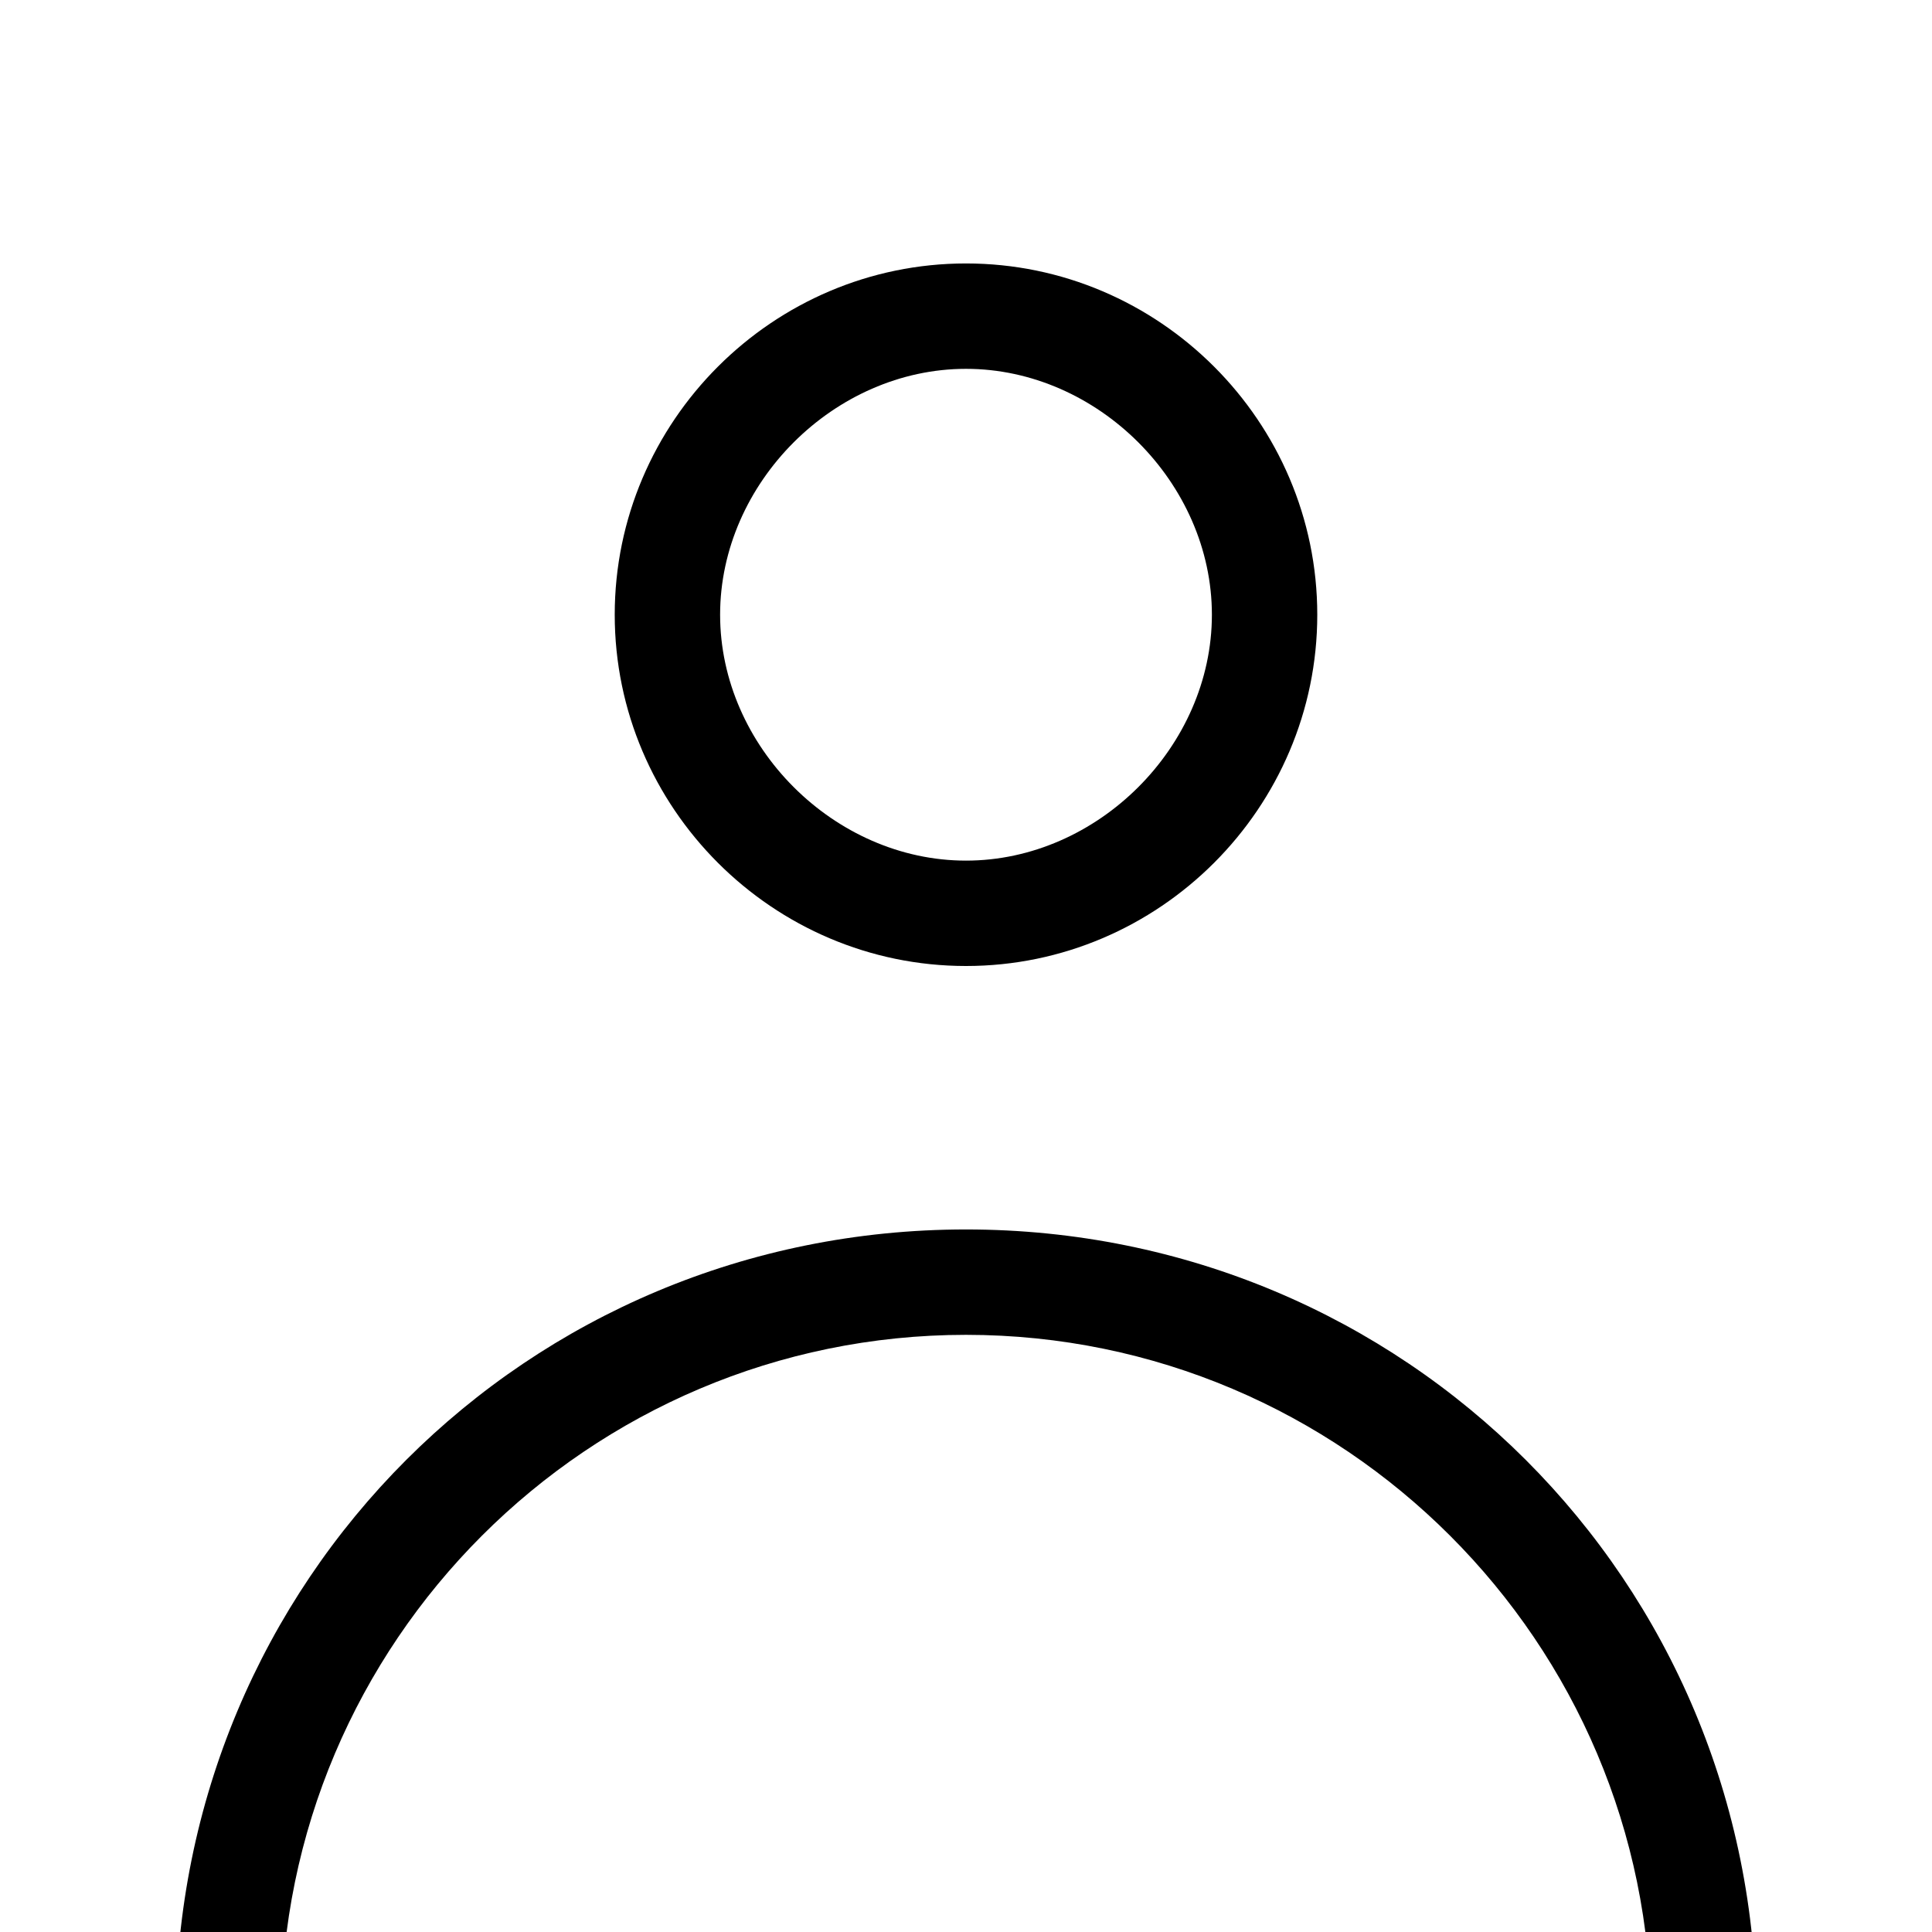 <?xml version="1.0" encoding="utf-8"?>
<!-- Generator: Adobe Illustrator 21.1.0, SVG Export Plug-In . SVG Version: 6.00 Build 0)  -->
<svg version="1.1" id="Слой_1" xmlns="http://www.w3.org/2000/svg" xmlns:xlink="http://www.w3.org/1999/xlink" x="0px" y="0px"
	 viewBox="0 0 22 22" style="enable-background:new 0 0 22 22;" xml:space="preserve">
<style type="text/css">
	.st0{clip-path:url(#SVGID_2_);}
</style>
<g>
	<defs>
		<rect id="SVGID_1_" width="22" height="22"/>
	</defs>
	<clipPath id="SVGID_2_">
		<use xlink:href="#SVGID_1_"  style="overflow:visible;"/>
	</clipPath>
	<g class="st0">
		<path d="M11,32c-5,0-9-4-9-9s4-9,9-9c5,0,9,4,9,9S16,32,11,32z M11,15.2c-4.3,0-7.8,3.5-7.8,7.8s3.5,7.8,7.8,7.8s7.8-3.5,7.8-7.8
			S15.3,15.2,11,15.2z"/>
		<path d="M11,11c-2.2,0-4-1.8-4-4s1.8-4,4-4c2.2,0,4,1.8,4,4S13.2,11,11,11z M11,4.2C9.5,4.2,8.2,5.5,8.2,7S9.5,9.8,11,9.8
			s2.8-1.3,2.8-2.8S12.5,4.2,11,4.2z"/>
	</g>
</g>
</svg>
